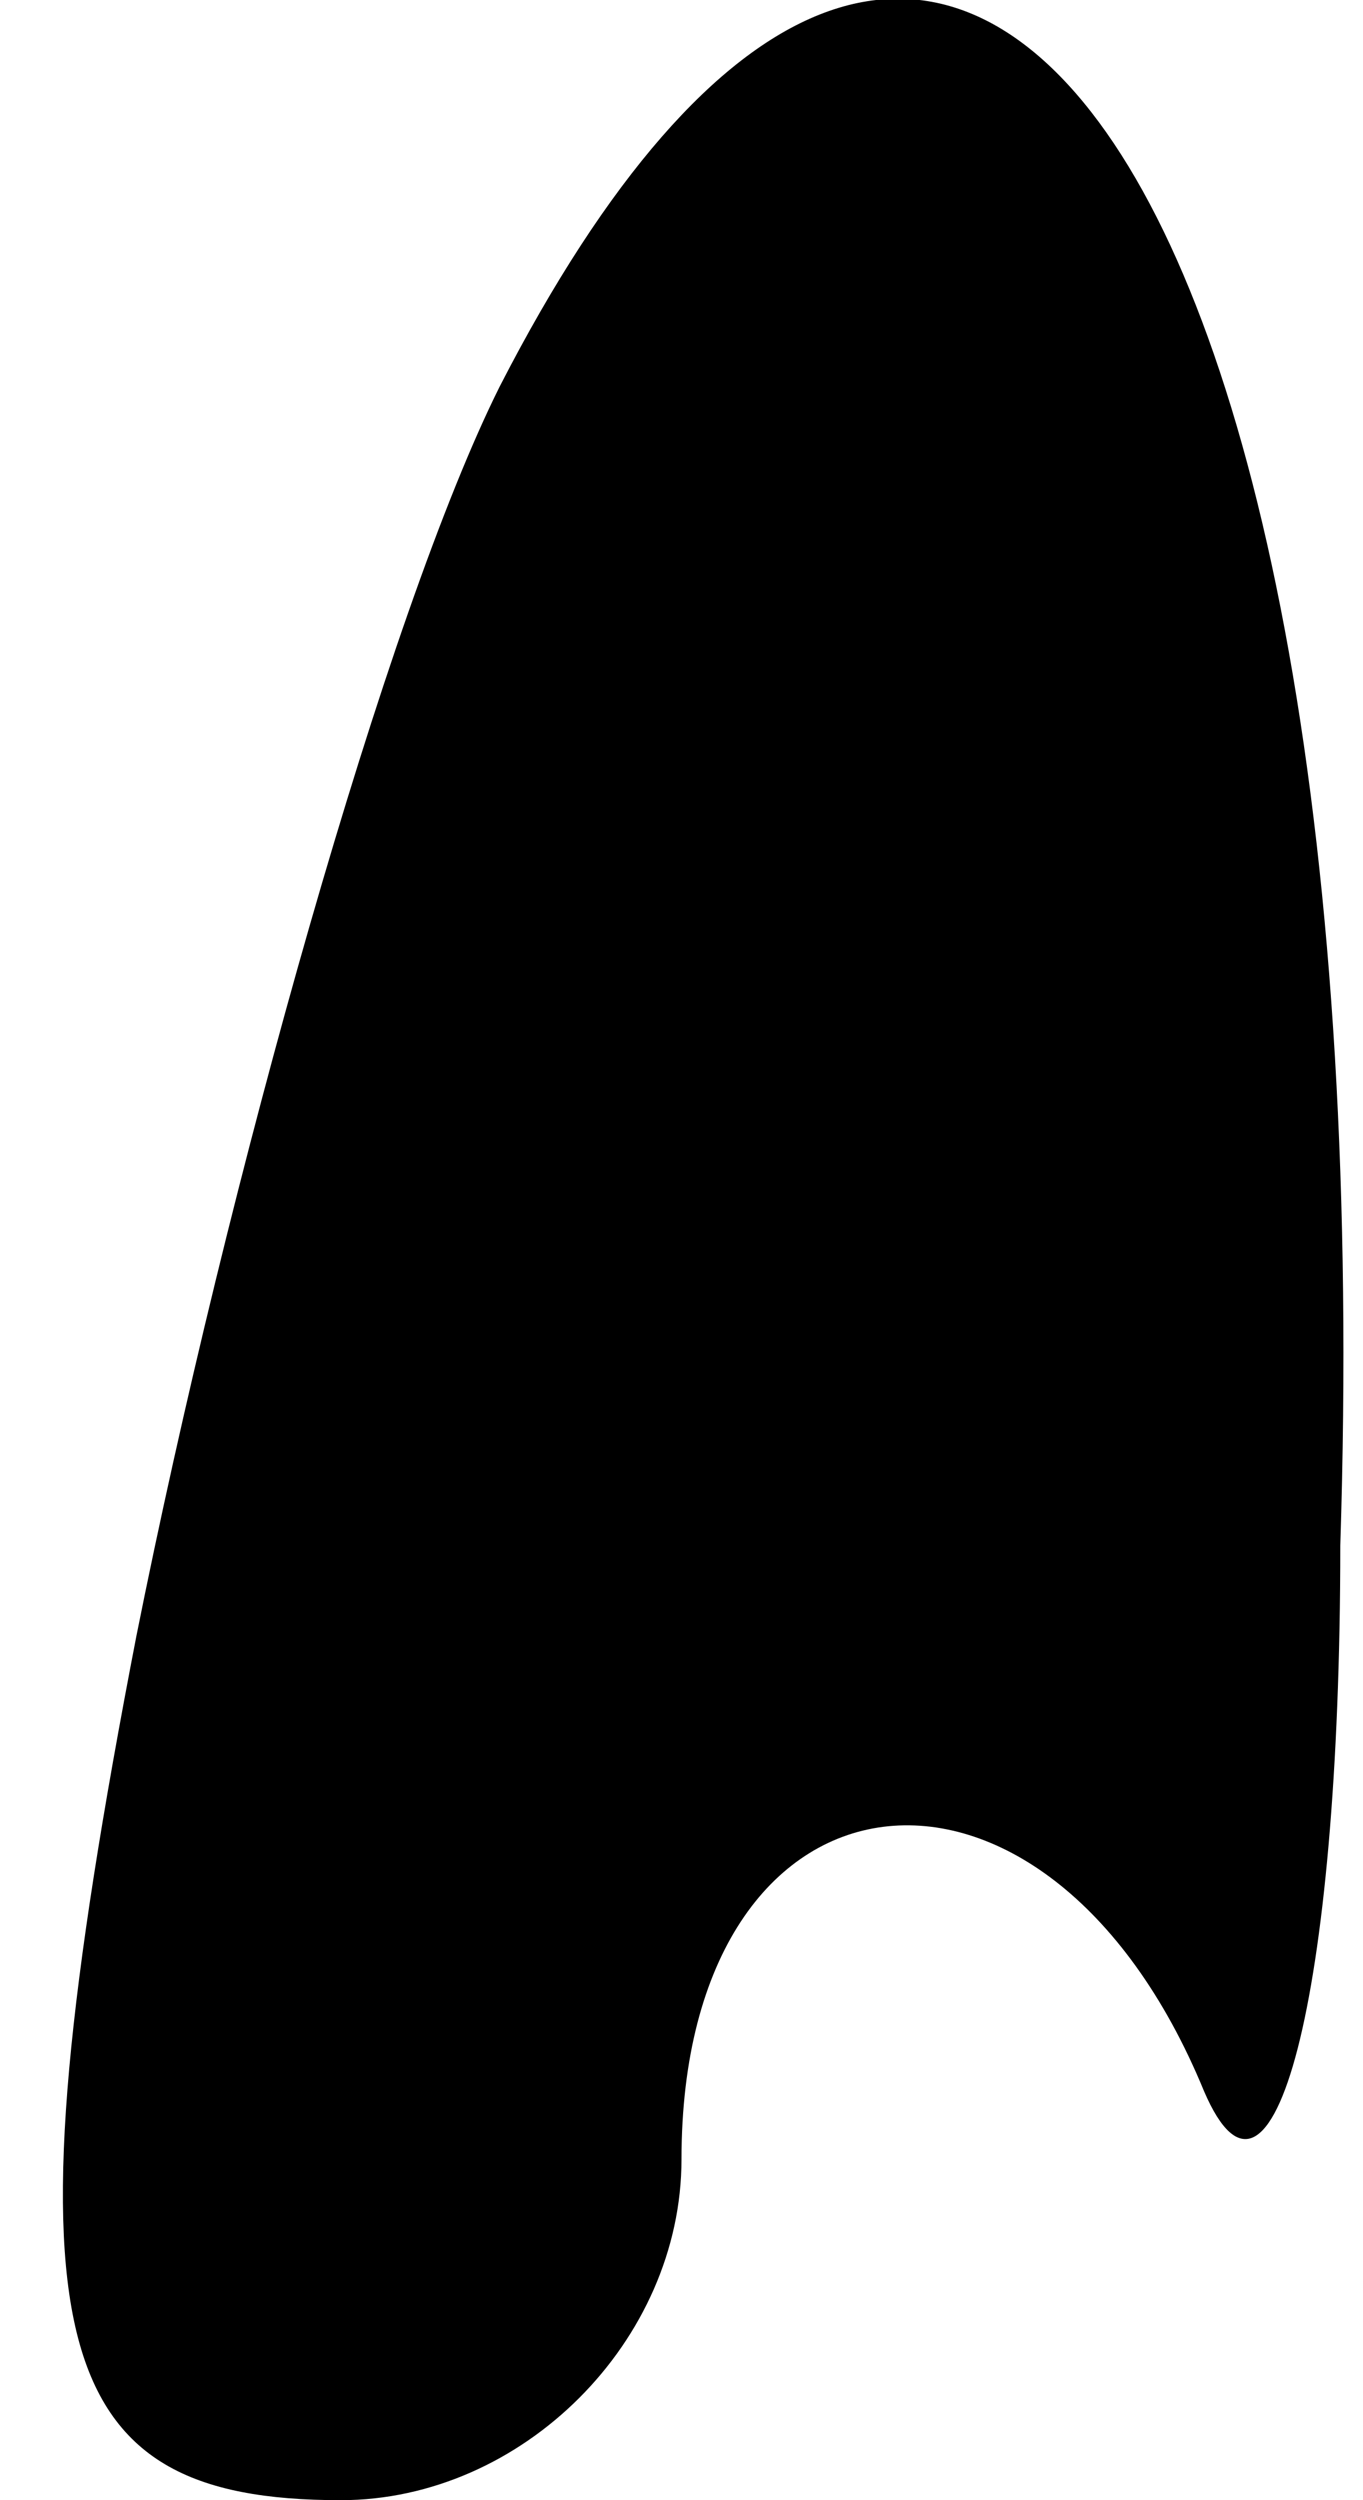 <?xml version="1.0" standalone="no"?>
<!DOCTYPE svg PUBLIC "-//W3C//DTD SVG 20010904//EN"
 "http://www.w3.org/TR/2001/REC-SVG-20010904/DTD/svg10.dtd">
<svg version="1.0" xmlns="http://www.w3.org/2000/svg"
 width="6pt" height="11pt" viewBox="0 0 6 11"
 preserveAspectRatio="xMidYMid meet">
<g transform="translate(0,11) scale(0.1,-0.1)"
fill="#000000" stroke="none">
<path fill="#000000" stroke="none" d="M22 93 c-5 -10 -12 -35 -16 -55 -6 -31
-4 -38 9 -38 8 0 15 7 15 15 0 18 16 20 23 3 3 -7 6 4 6 24 2 62 -18 88 -37
51z"/>
</g>
</svg>
